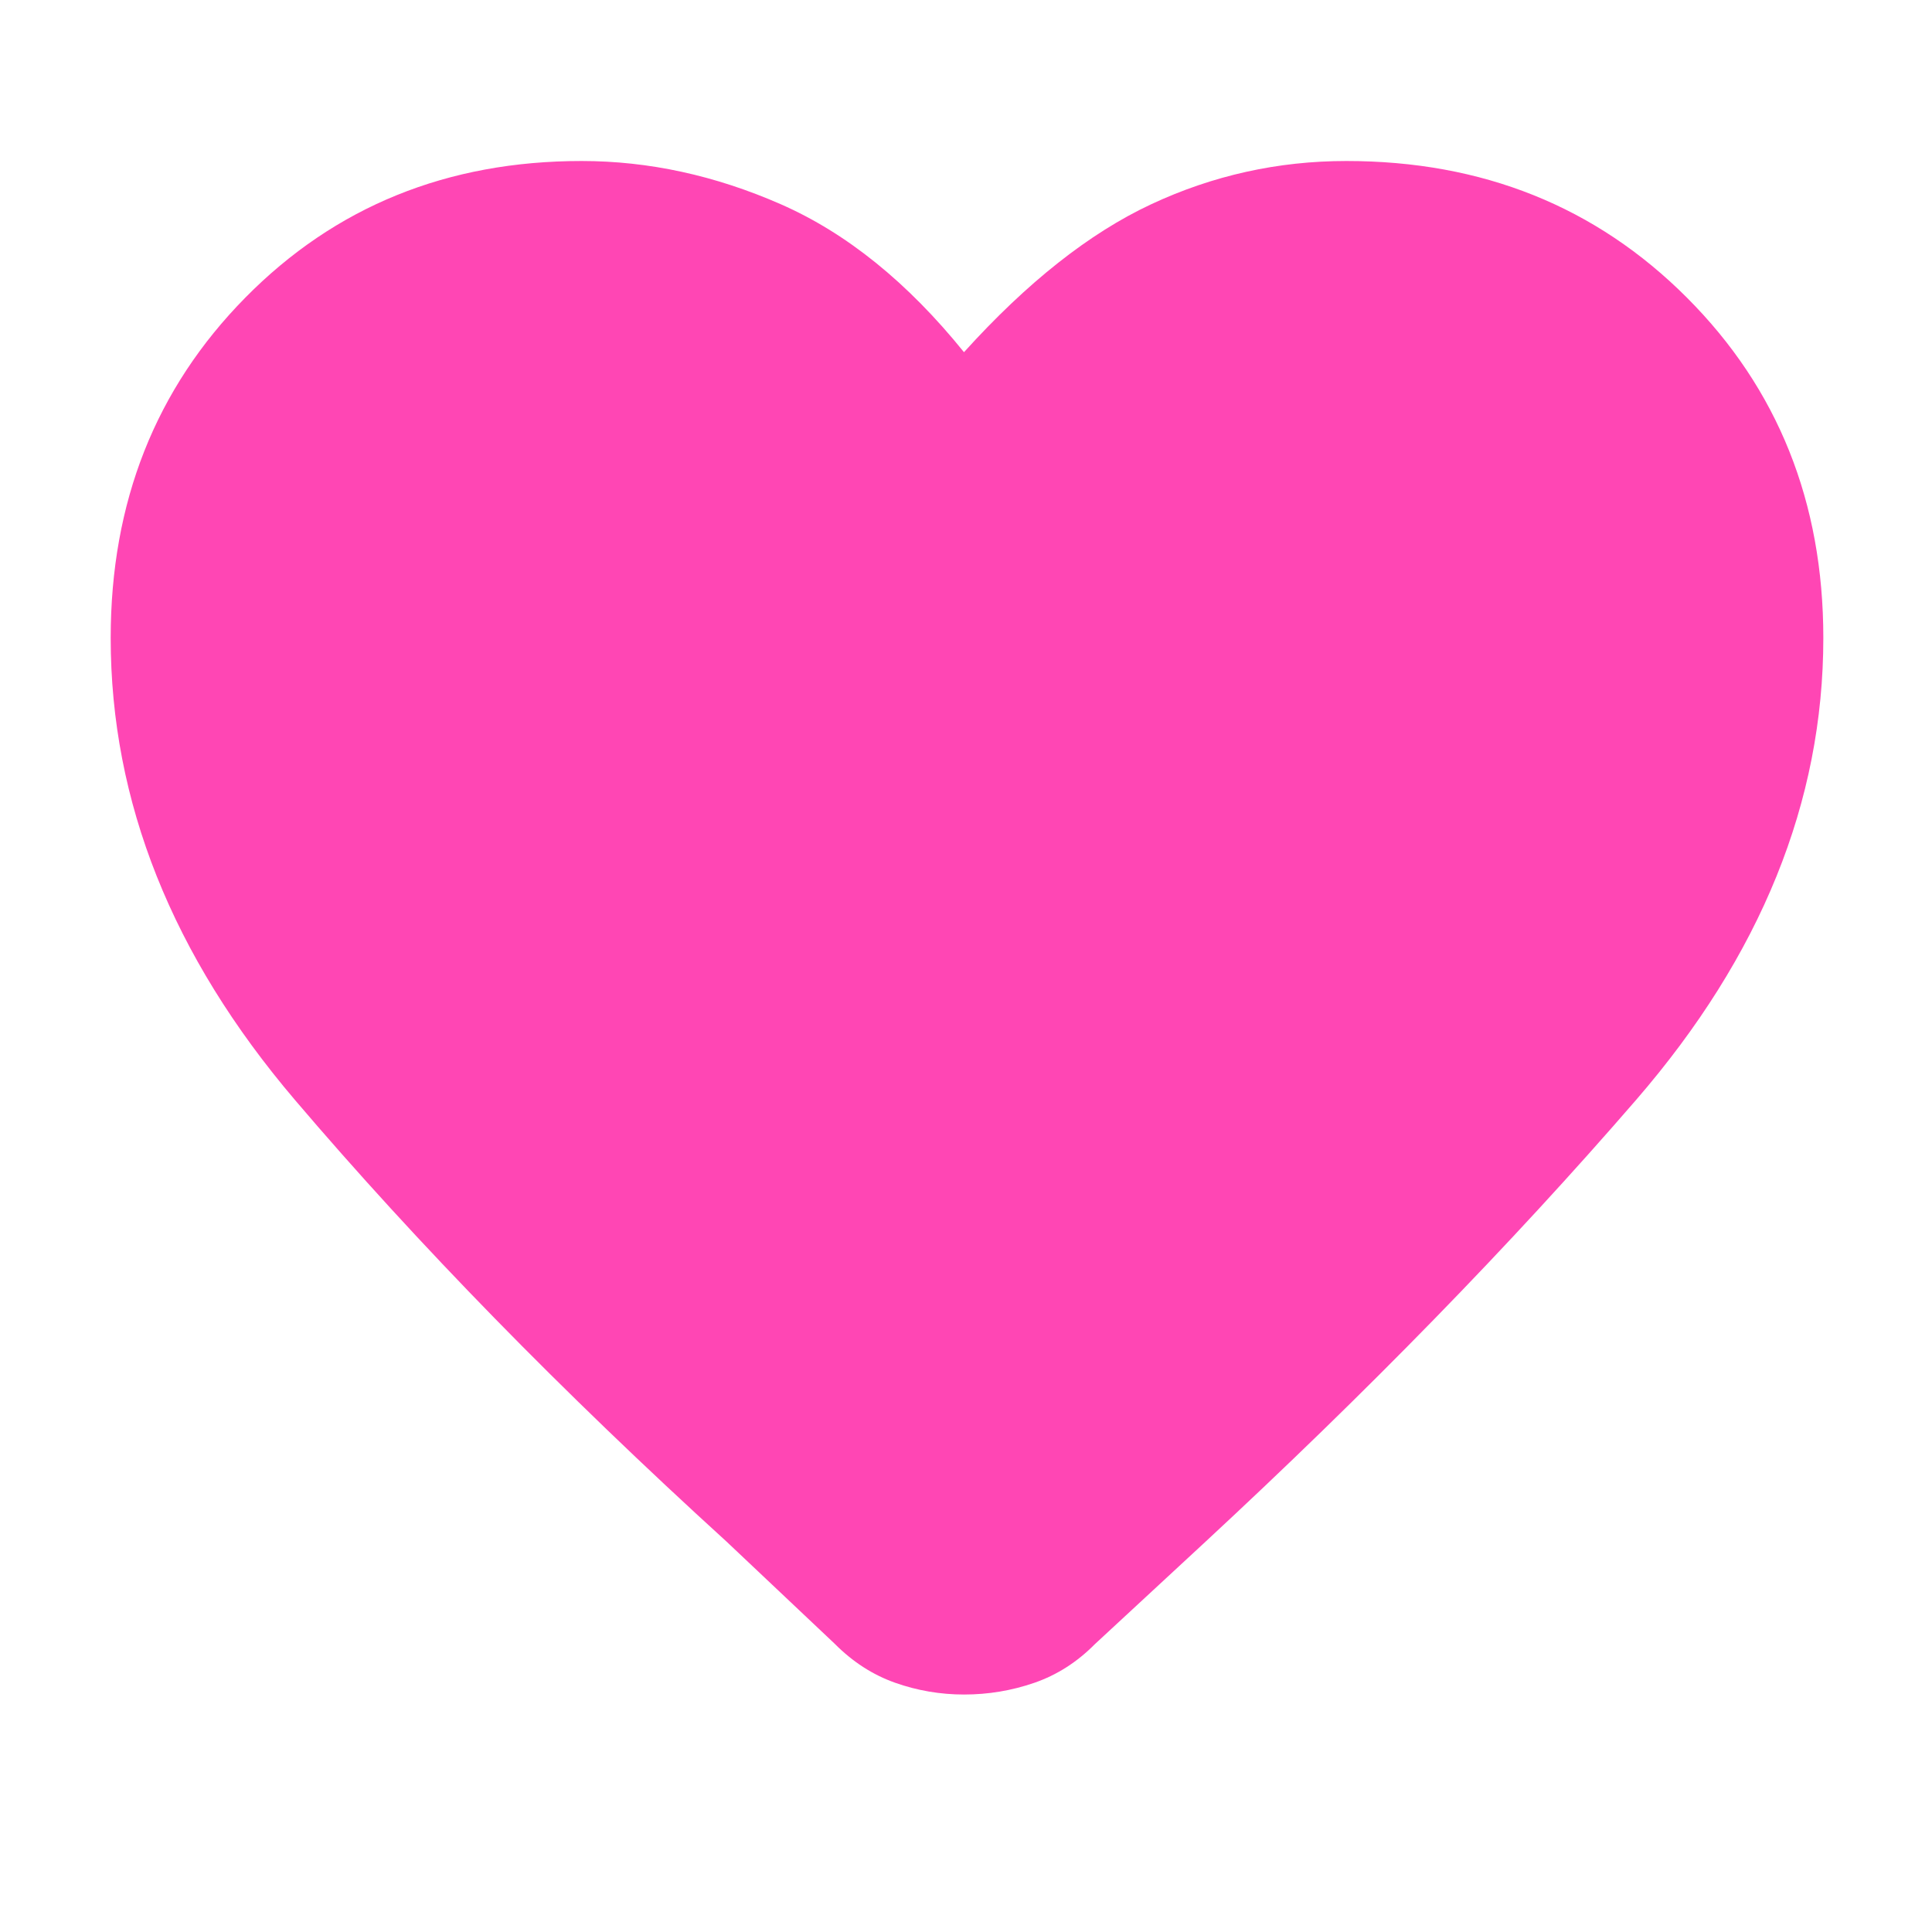 <svg height="48" viewBox="0 -960 960 960" width="48" xmlns="http://www.w3.org/2000/svg"><path fill="rgb(255, 70, 180)" d="m479.04-118c-11.827 0-23.267-1.957-34.32-5.87s-21.05-10.373-29.99-19.38l-53.73-50.75c-82-74.667-153.5-147.833-214.5-219.5s-91.5-148.167-91.5-229.5c0-67.507 22.307-123.883 66.92-169.13 44.62-45.247 100.313-67.87 167.08-67.87 33.333 0 66.333 7.167 99 21.5s63 38.833 91 73.5c31.333-34.667 62.333-59.167 93-73.5s63-21.5 97-21.5c67.587 0 123.983 22.623 169.19 67.87s67.81 101.623 67.81 169.13c0 81.333-31 157.833-93 229.5s-133.667 145.167-215 220.5l-54 50c-8.833 8.92-18.863 15.317-30.09 19.19s-22.85 5.81-34.87 5.81z"/></svg>